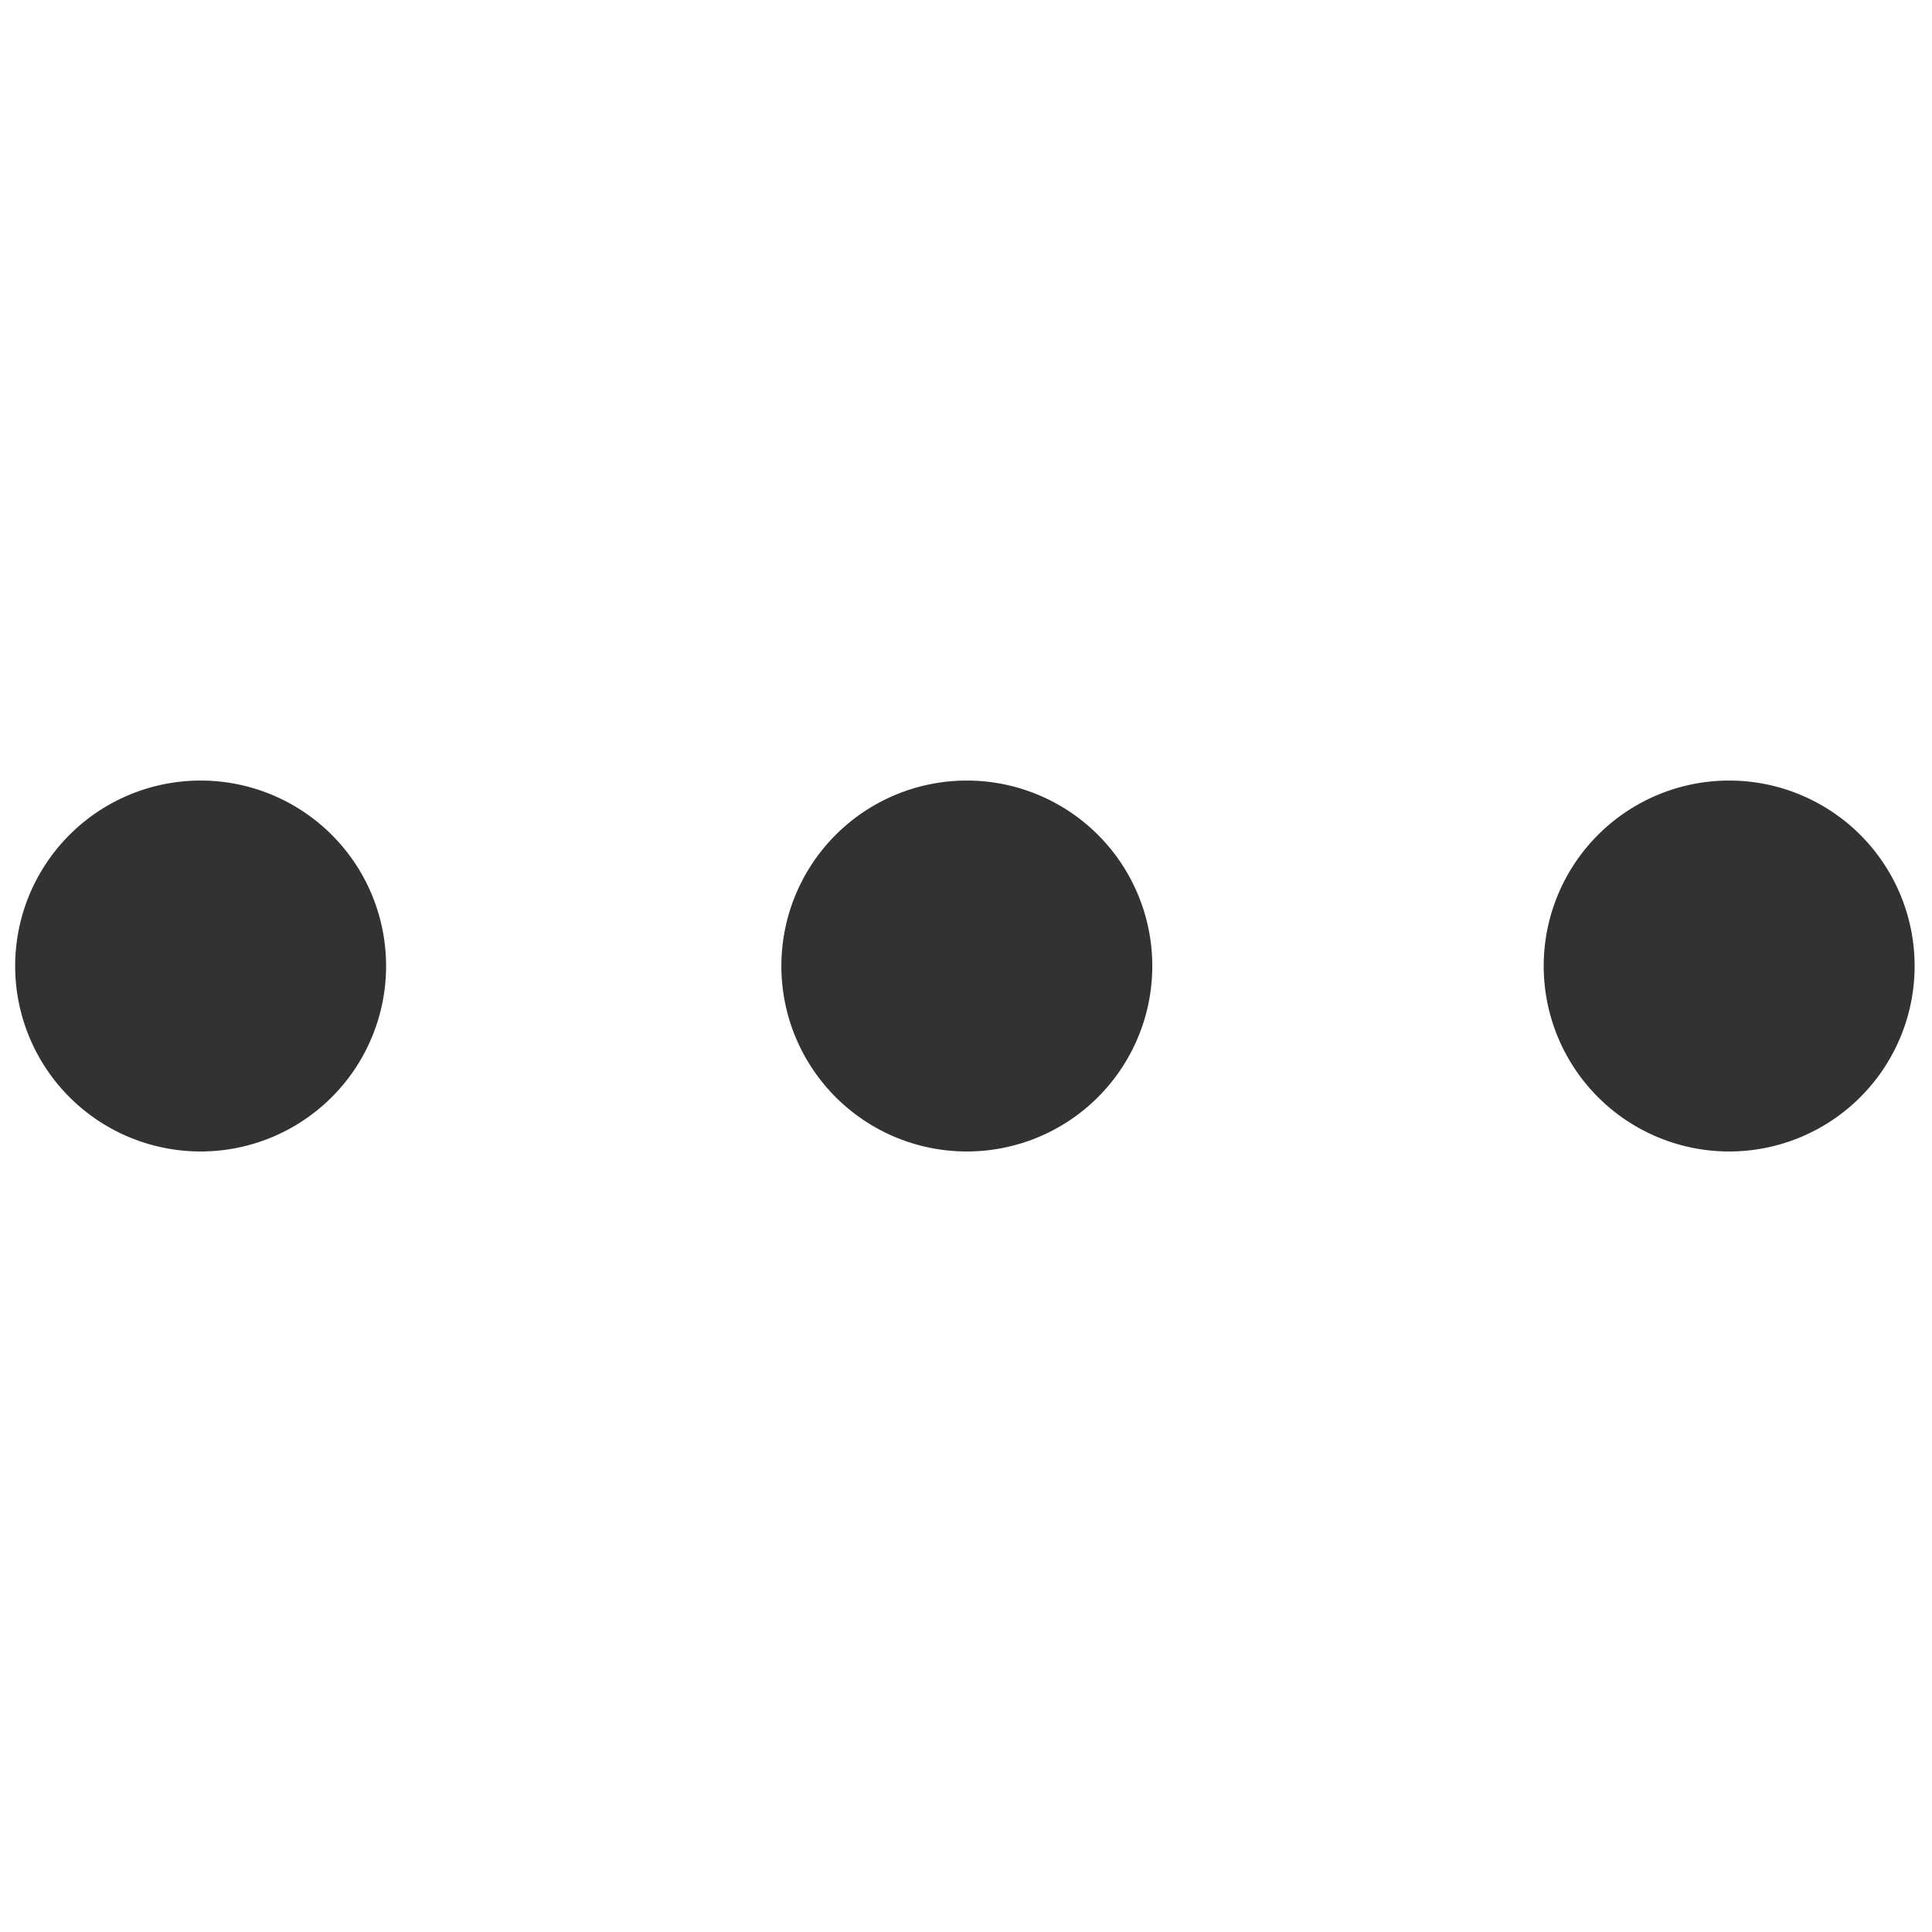 <svg xmlns="http://www.w3.org/2000/svg" width="1000" height="1000" viewBox="0 0 1000 1000">
  <defs>
    <style>
      .cls-1 {
        fill: #323232;
        fill-rule: evenodd;
      }
    </style>
  </defs>
  <path id="Elipse_1_copia_2" data-name="Elipse 1 copia 2" class="cls-1" d="M895.012,596a95.993,95.993,0,1,1,95.993-95.993A95.994,95.994,0,0,1,895.012,596ZM500.43,596a95.993,95.993,0,1,1,95.993-95.993A95.994,95.994,0,0,1,500.43,596Zm-396.582,0a95.993,95.993,0,1,1,95.993-95.993A95.993,95.993,0,0,1,103.848,596Z"/>
</svg>
